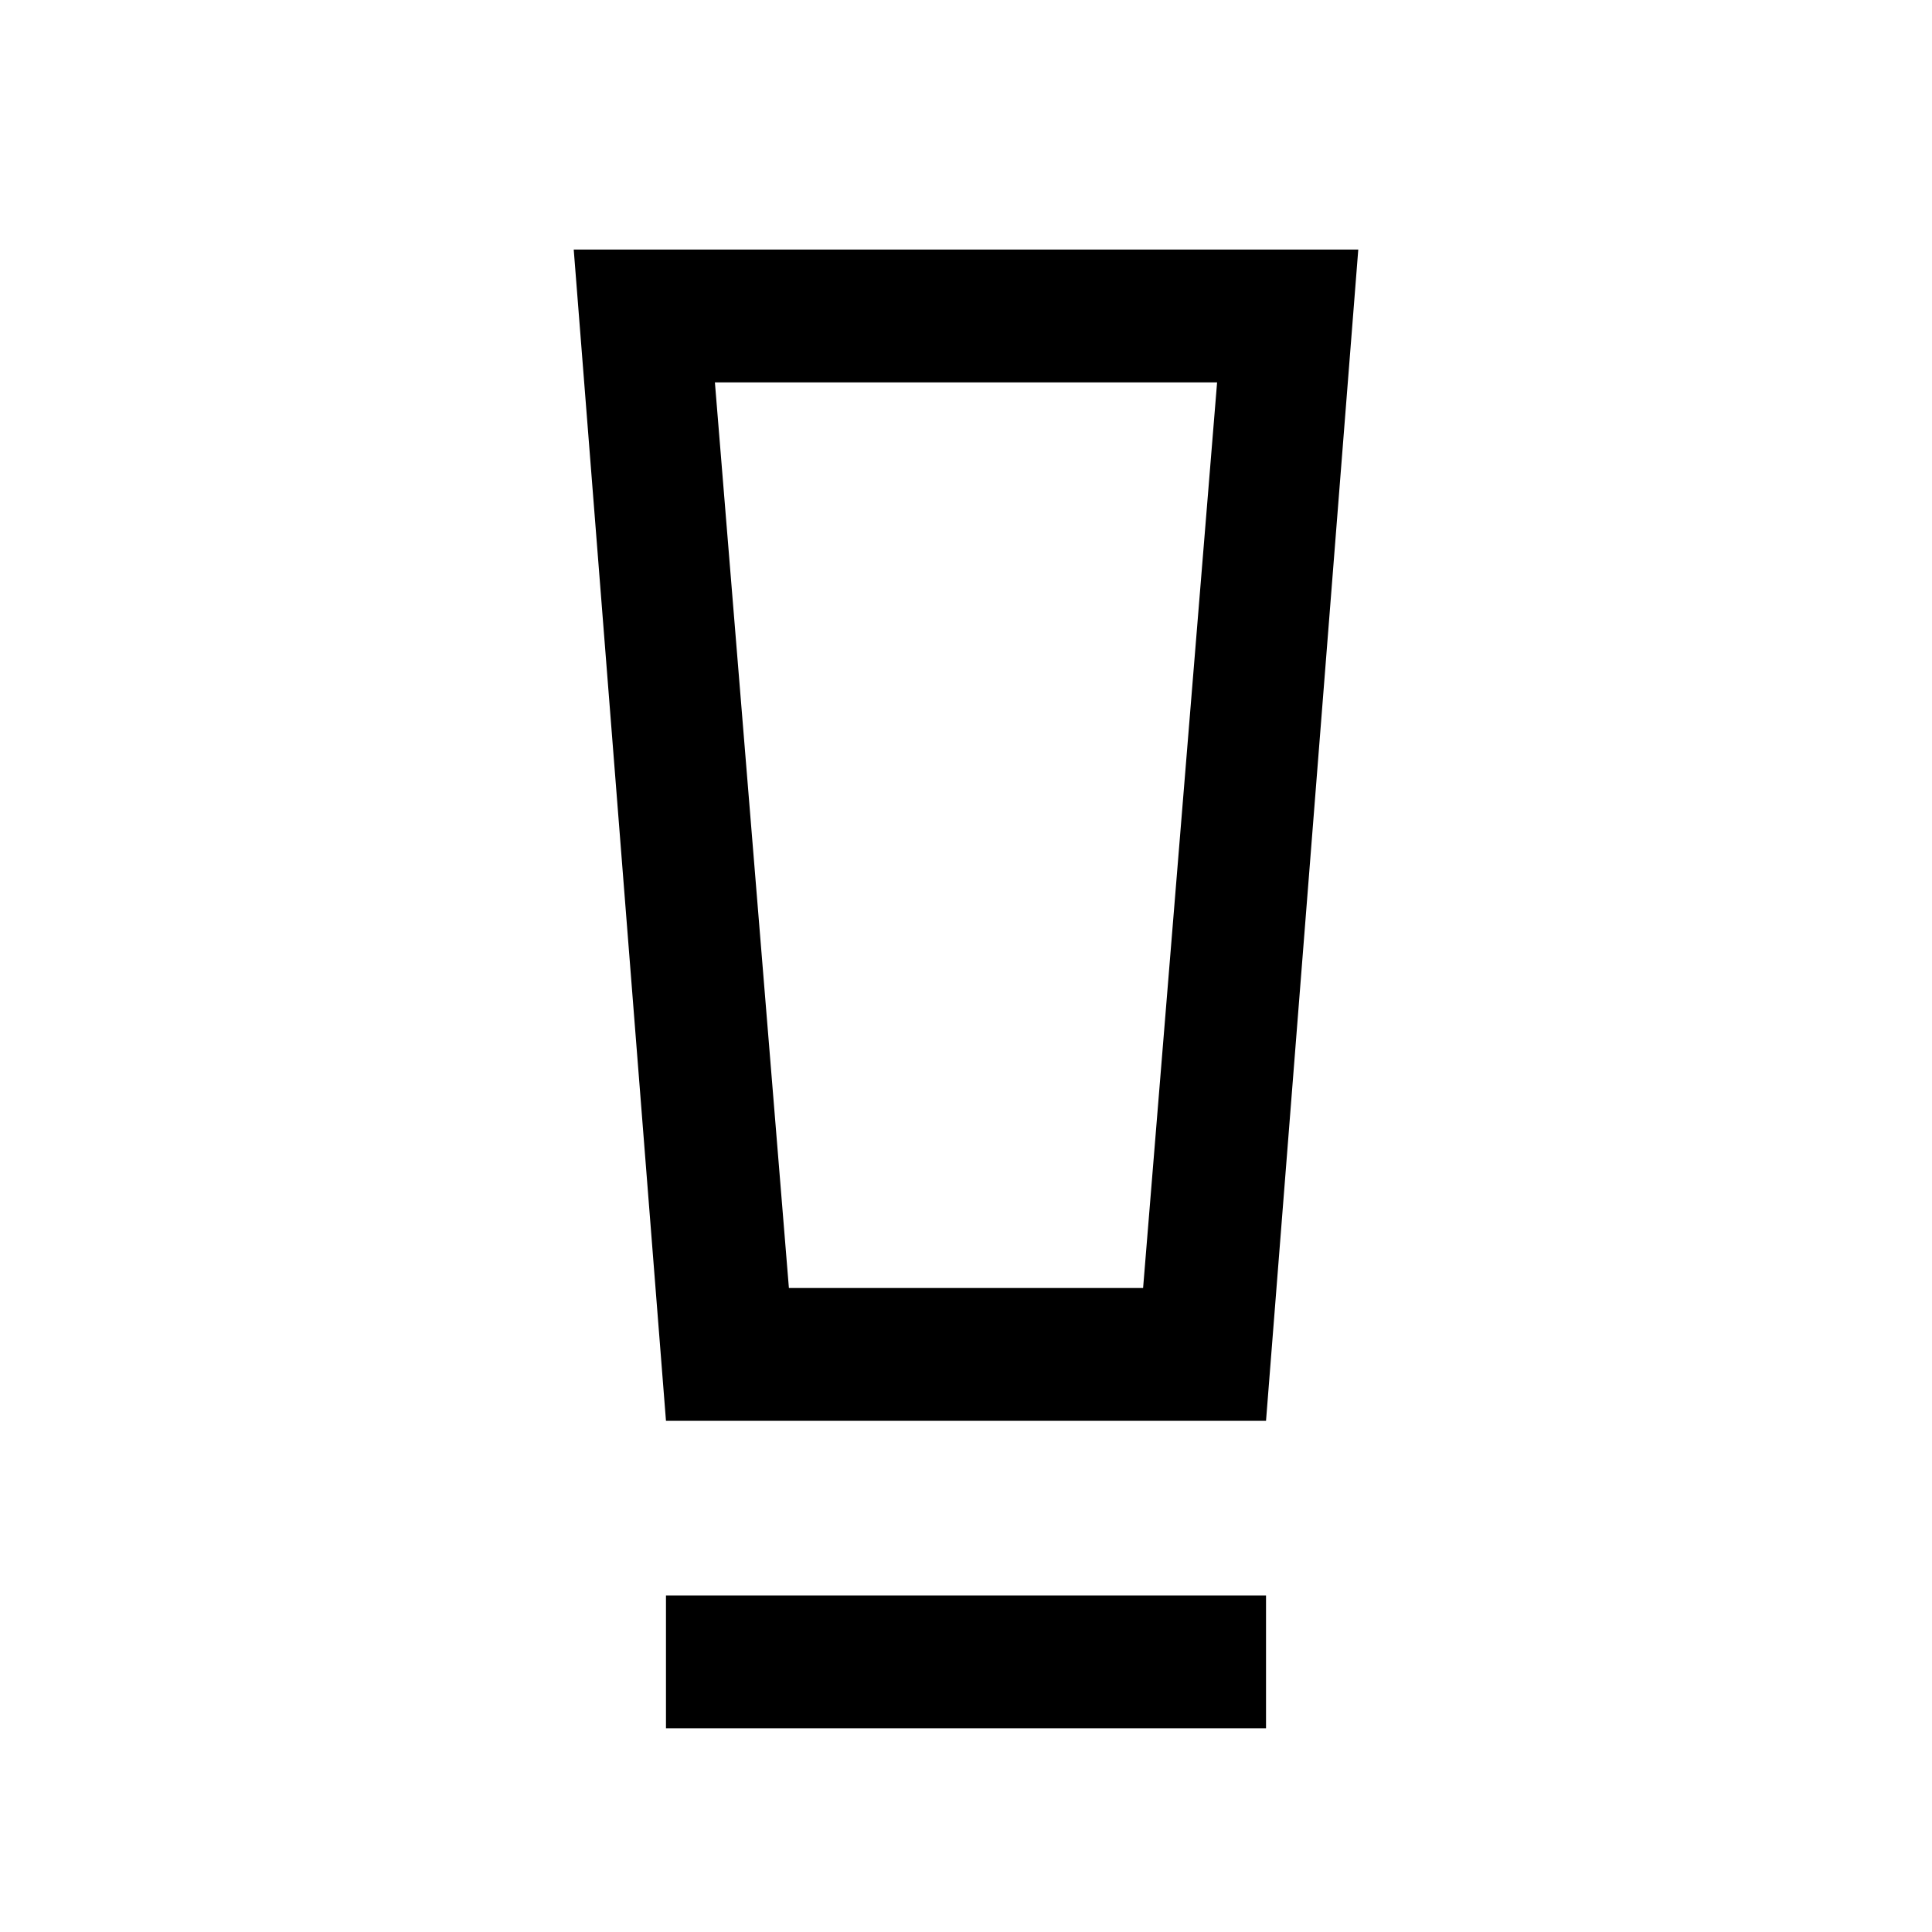 <svg xmlns="http://www.w3.org/2000/svg" height="24" viewBox="0 -960 960 960" width="24"><path d="M330.92-101.23v-66h298.16v66H330.92Zm0-152.77-45.84-582h389.84l-45.84 582H330.92ZM392-320h176l36.77-450H355.23L392-320Zm0-450h-36.77 249.54H392Z"/></svg>